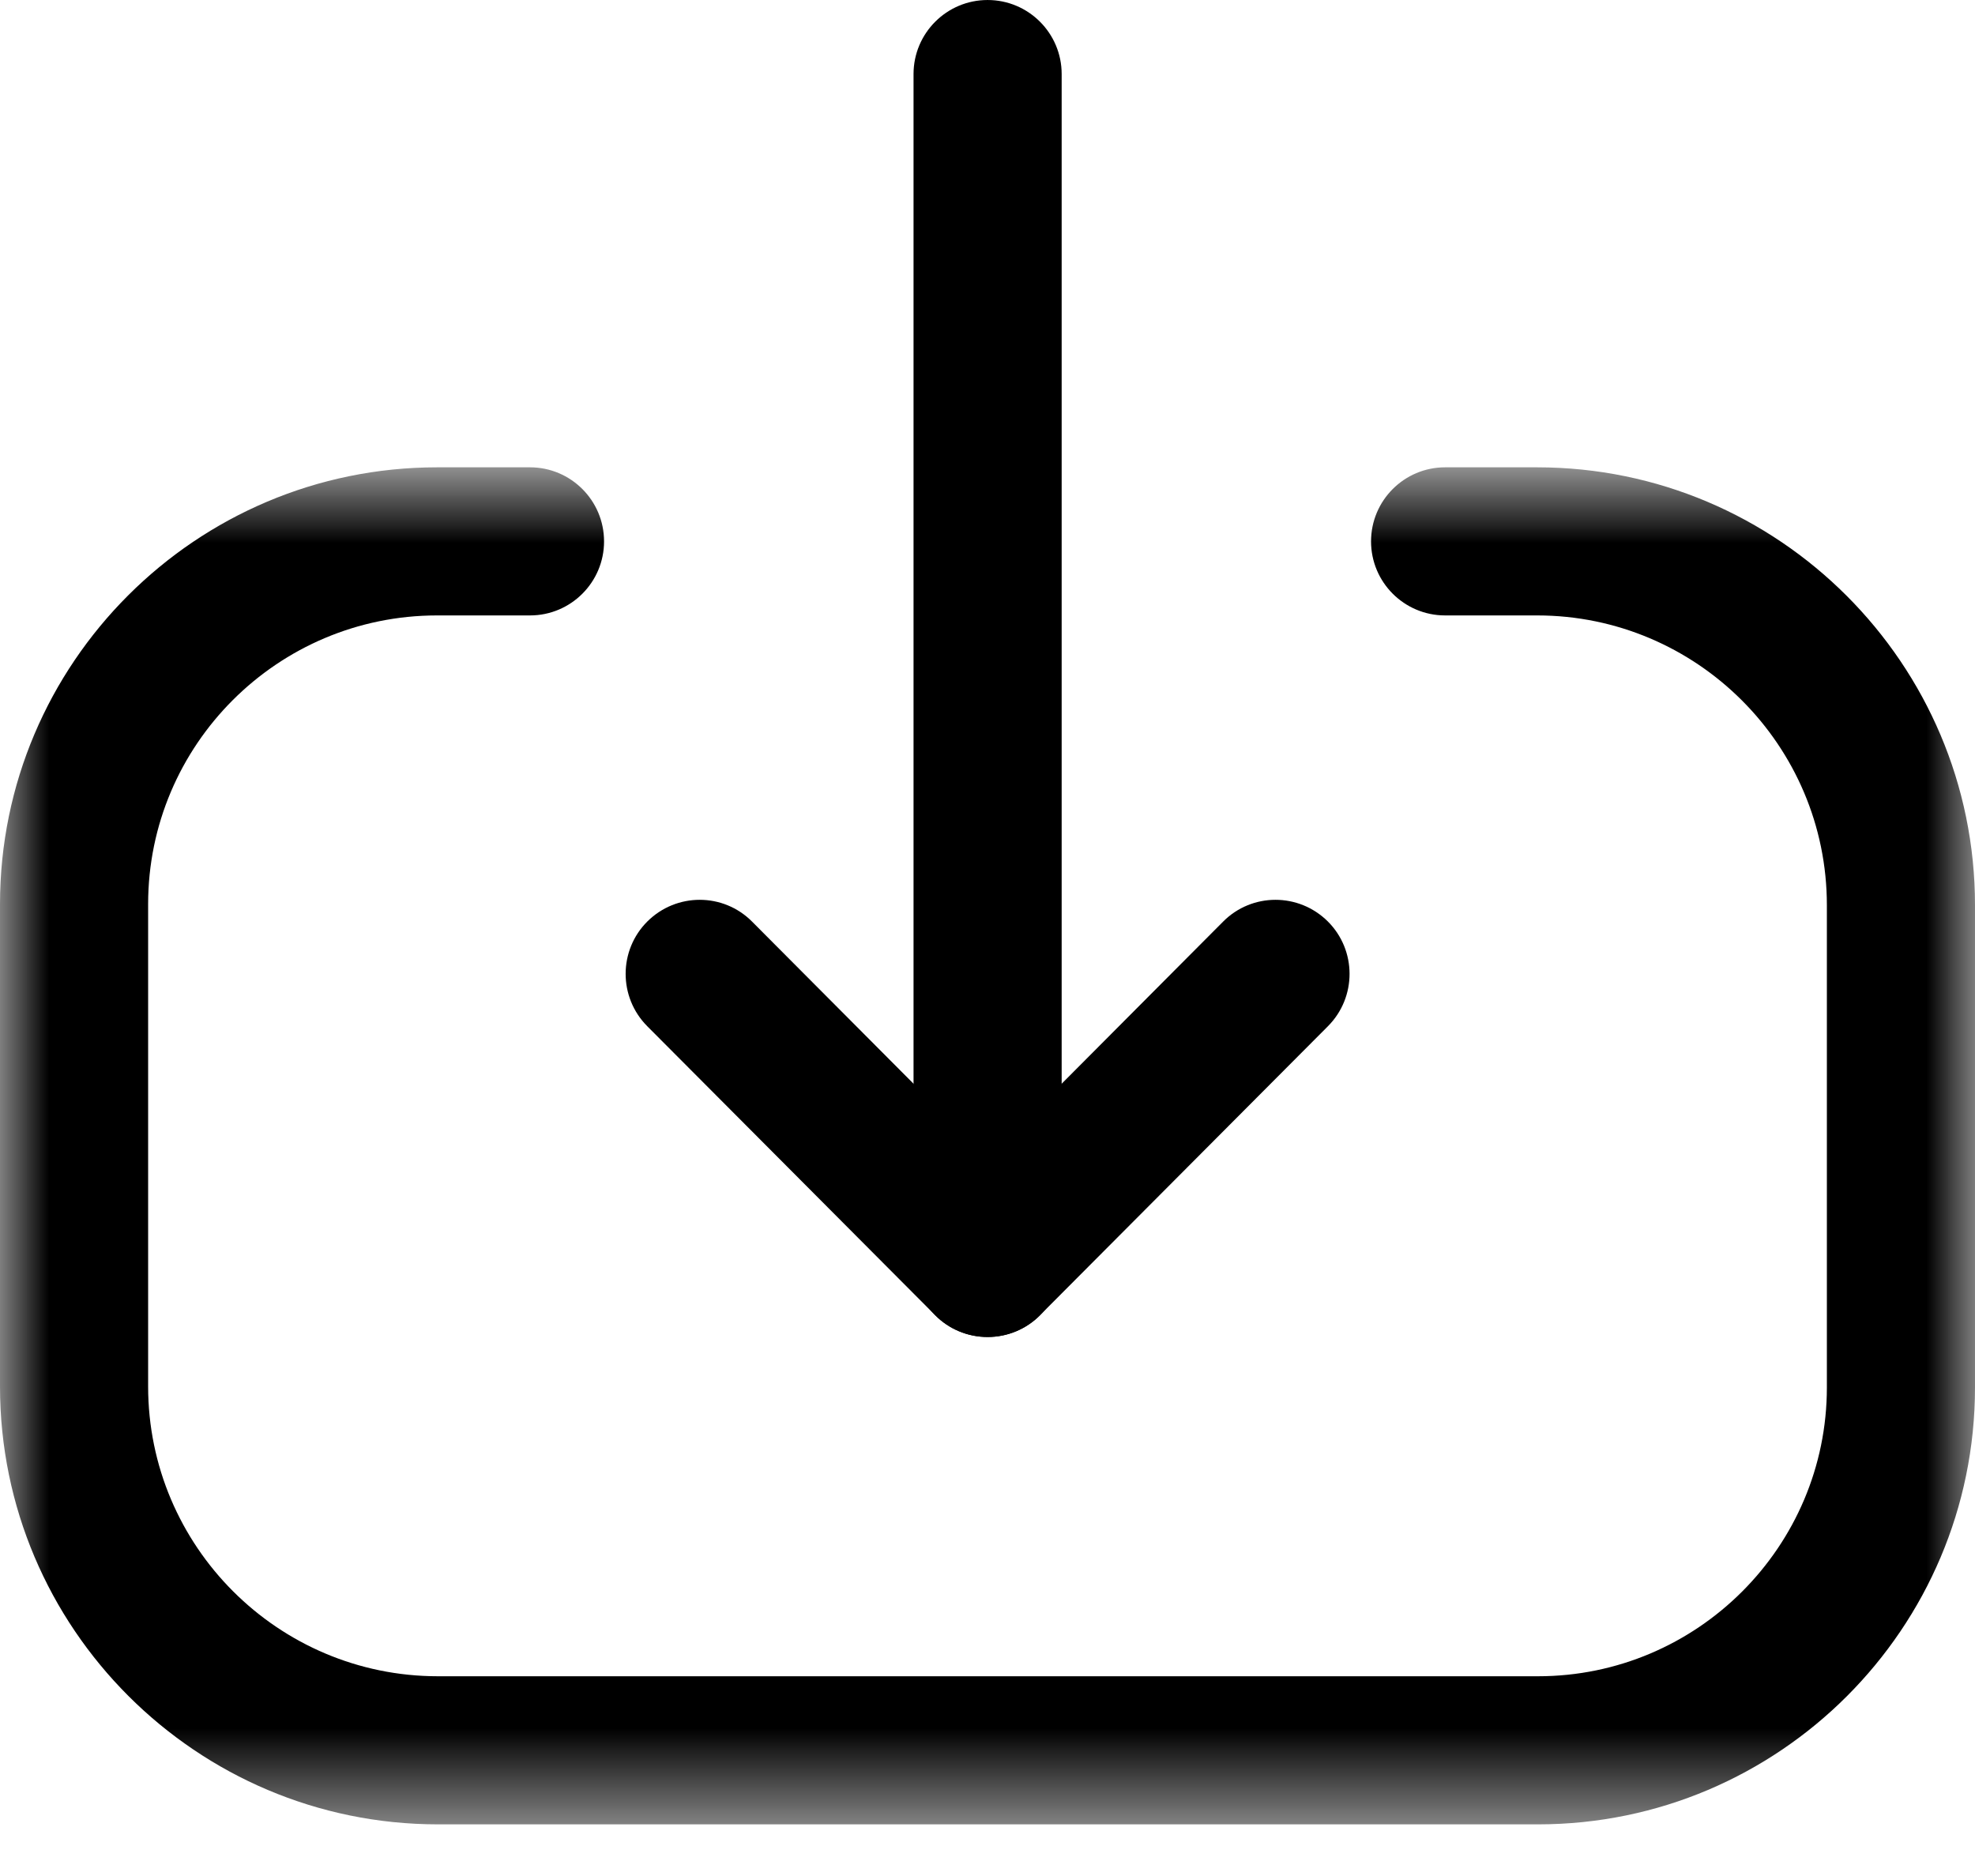 <svg width="20" height="19" viewBox="0 0 20 19" fill="none" xmlns="http://www.w3.org/2000/svg">
<path fill-rule="evenodd" clip-rule="evenodd" d="M10.001 13.541C9.587 13.541 9.251 13.205 9.251 12.791V0.75C9.251 0.336 9.587 9.15527e-05 10.001 9.15527e-05C10.415 9.15527e-05 10.751 0.336 10.751 0.75V12.791C10.751 13.205 10.415 13.541 10.001 13.541" fill="black"/>
<path fill-rule="evenodd" clip-rule="evenodd" d="M10.001 13.541C9.802 13.541 9.61 13.462 9.47 13.32L6.554 10.393C6.262 10.099 6.263 9.624 6.556 9.332C6.85 9.04 7.324 9.04 7.616 9.334L10.001 11.729L12.386 9.334C12.678 9.04 13.152 9.04 13.446 9.332C13.739 9.624 13.74 10.099 13.448 10.393L10.532 13.32C10.392 13.462 10.2 13.541 10.001 13.541" fill="black"/>
<mask id="mask0_130_1375" style="mask-type:alpha" maskUnits="userSpaceOnUse" x="0" y="4" width="20" height="15">
<path fill-rule="evenodd" clip-rule="evenodd" d="M0 4.733H20V18.477H0V4.733Z" fill="white"/>
</mask>
<g mask="url(#mask0_130_1375)">
<path fill-rule="evenodd" clip-rule="evenodd" d="M15.575 18.477H4.435C1.99 18.477 0 16.488 0 14.042V9.157C0 6.717 1.985 4.733 4.426 4.733H5.367C5.781 4.733 6.117 5.069 6.117 5.483C6.117 5.897 5.781 6.233 5.367 6.233H4.426C2.812 6.233 1.5 7.544 1.5 9.157V14.042C1.5 15.661 2.816 16.977 4.435 16.977H15.575C17.187 16.977 18.5 15.664 18.5 14.052V9.168C18.5 7.549 17.183 6.233 15.566 6.233H14.634C14.22 6.233 13.884 5.897 13.884 5.483C13.884 5.069 14.22 4.733 14.634 4.733H15.566C18.011 4.733 20 6.723 20 9.168V14.052C20 16.492 18.014 18.477 15.575 18.477" fill="black"/>
</g>
</svg>
